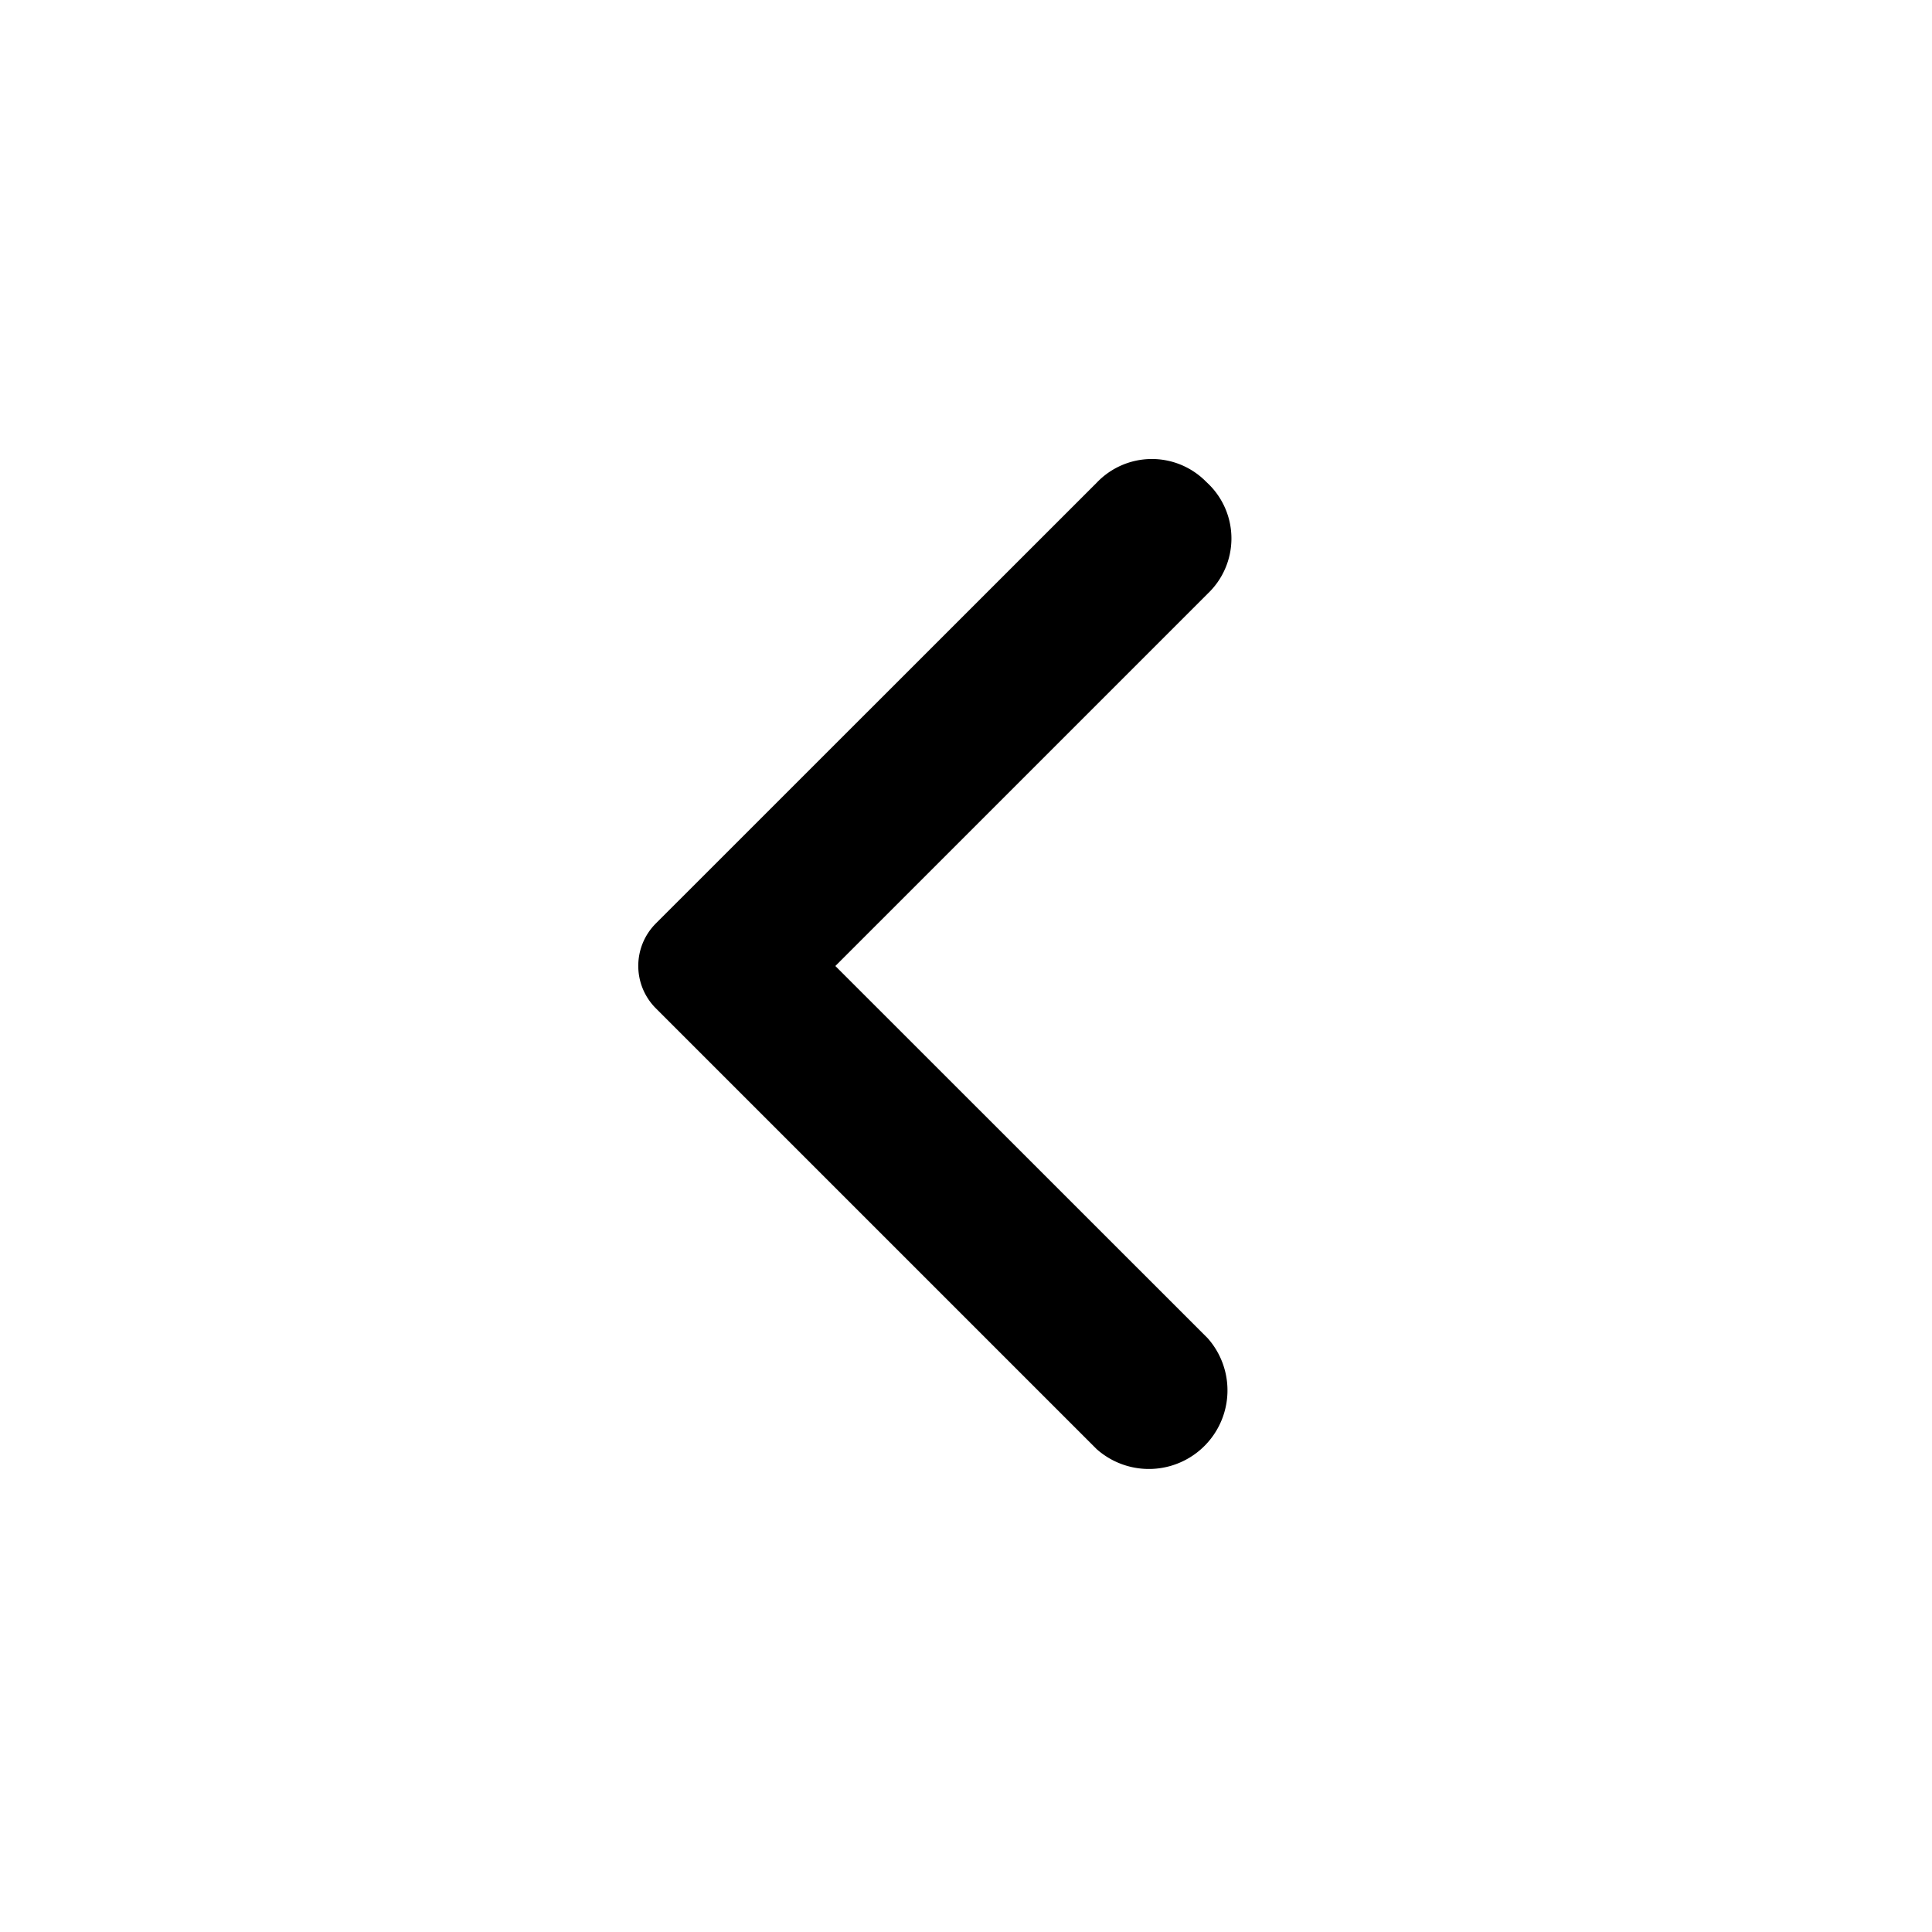 <svg xmlns="http://www.w3.org/2000/svg" viewBox="0 0 16 16"><path fill="currentColor" d="m9.985 3.986.028.027a.63.63 0 0 1-.011.903L6.918 8l3.084 3.083a.651.651 0 0 1-.92.918l-3.65-3.65a.497.497 0 0 1 0-.704l3.65-3.649a.63.63 0 0 1 .903-.012"/></svg>